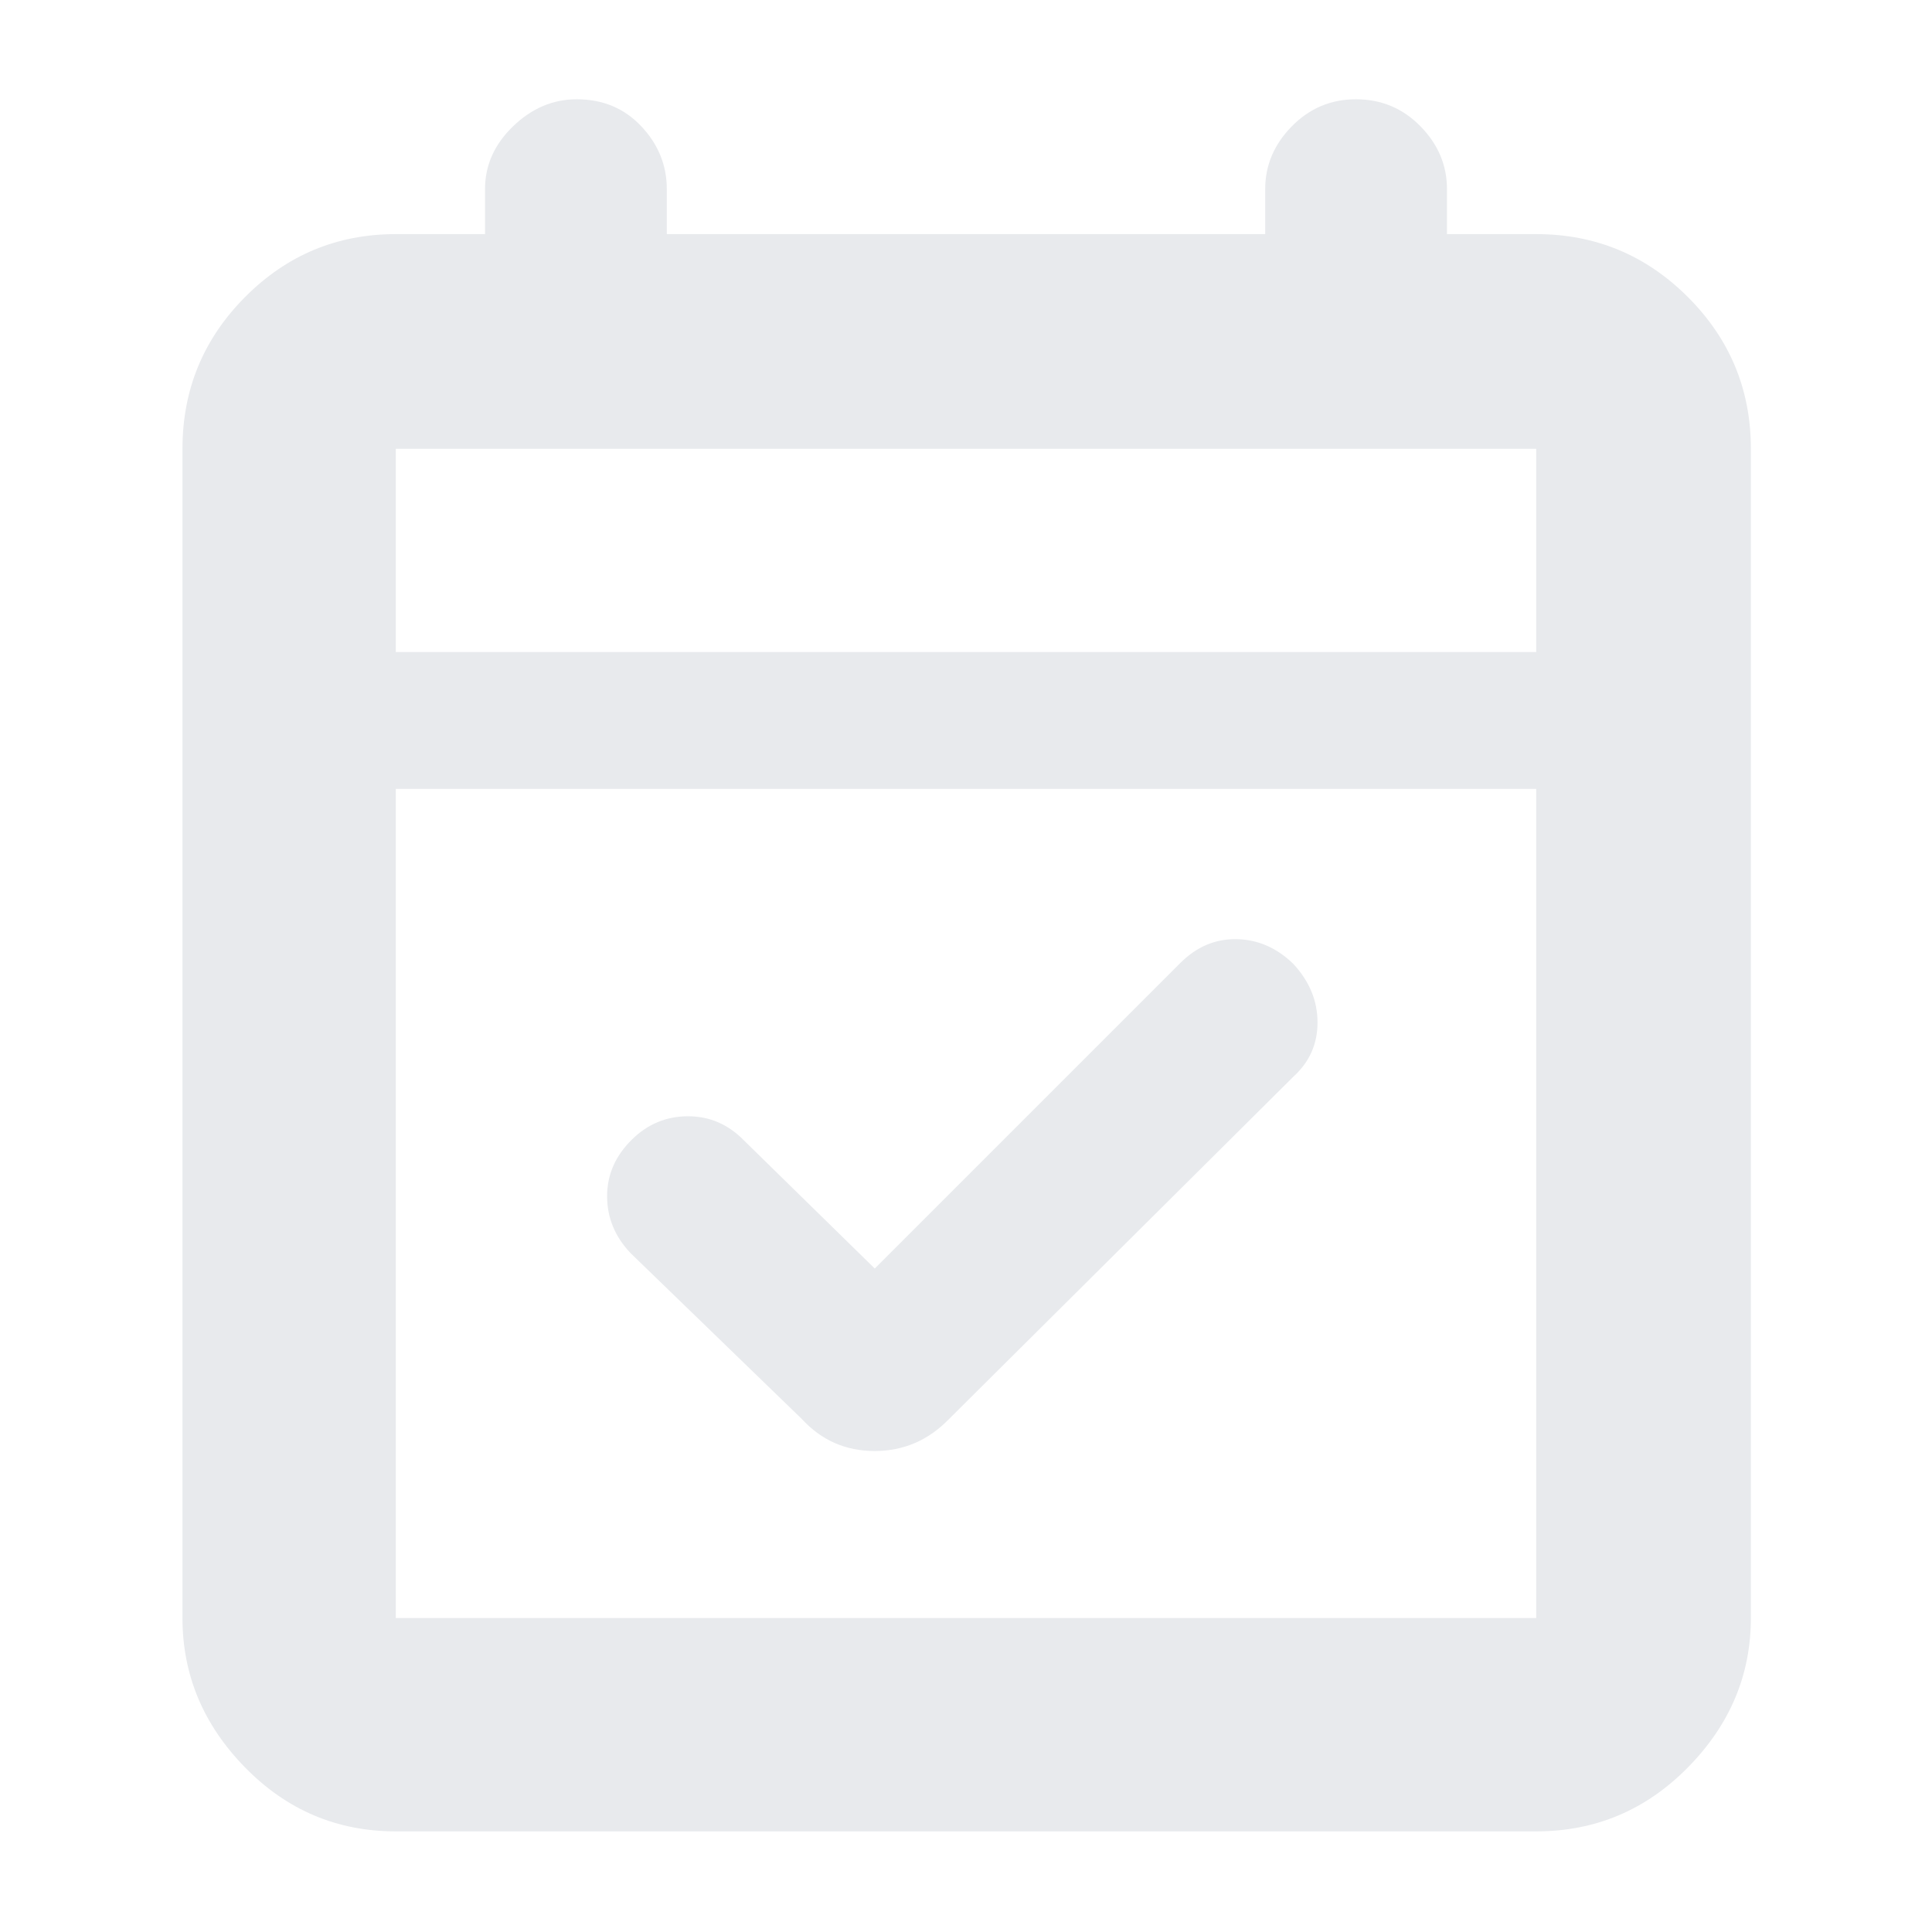<svg xmlns="http://www.w3.org/2000/svg" height="24px" viewBox="0 -960 960 960" width="24px" fill="#e8eaed"><path d="m434.67-329.67 151.94-151.94q12.14-12.06 27.98-11.72 15.83.33 28.1 12.33 11.98 12.96 11.98 29.04t-12 26.96l-171 170q-15.46 16-37.06 16-21.61 0-36.28-16l-85-82.33q-11.66-12.26-11.66-28.3t12.4-28.2q11.73-11.5 27.83-11.5 16.1 0 27.89 12.12l64.88 63.54ZM196.67-50q-43.83 0-74.92-31.79Q90.67-113.57 90.67-156v-581q0-44.1 31.08-75.38 31.09-31.29 74.92-31.29H241V-866q0-17.78 13.92-31.22 13.92-13.45 31.66-13.45 19.44 0 32.09 13.45 12.66 13.44 12.66 31.22v22.33h297.34V-866q0-17.78 13.21-31.22 13.22-13.45 31.87-13.45 18.93 0 32.09 13.45Q719-883.78 719-866v22.33h44.33q44.1 0 75.39 31.29Q870-781.1 870-737v581q0 42.43-31.28 74.21Q807.43-50 763.33-50H196.67Zm0-106h566.66v-412H196.67v412Zm0-480h566.66v-101H196.67v101Zm0 0v-101 101Z"/></svg>